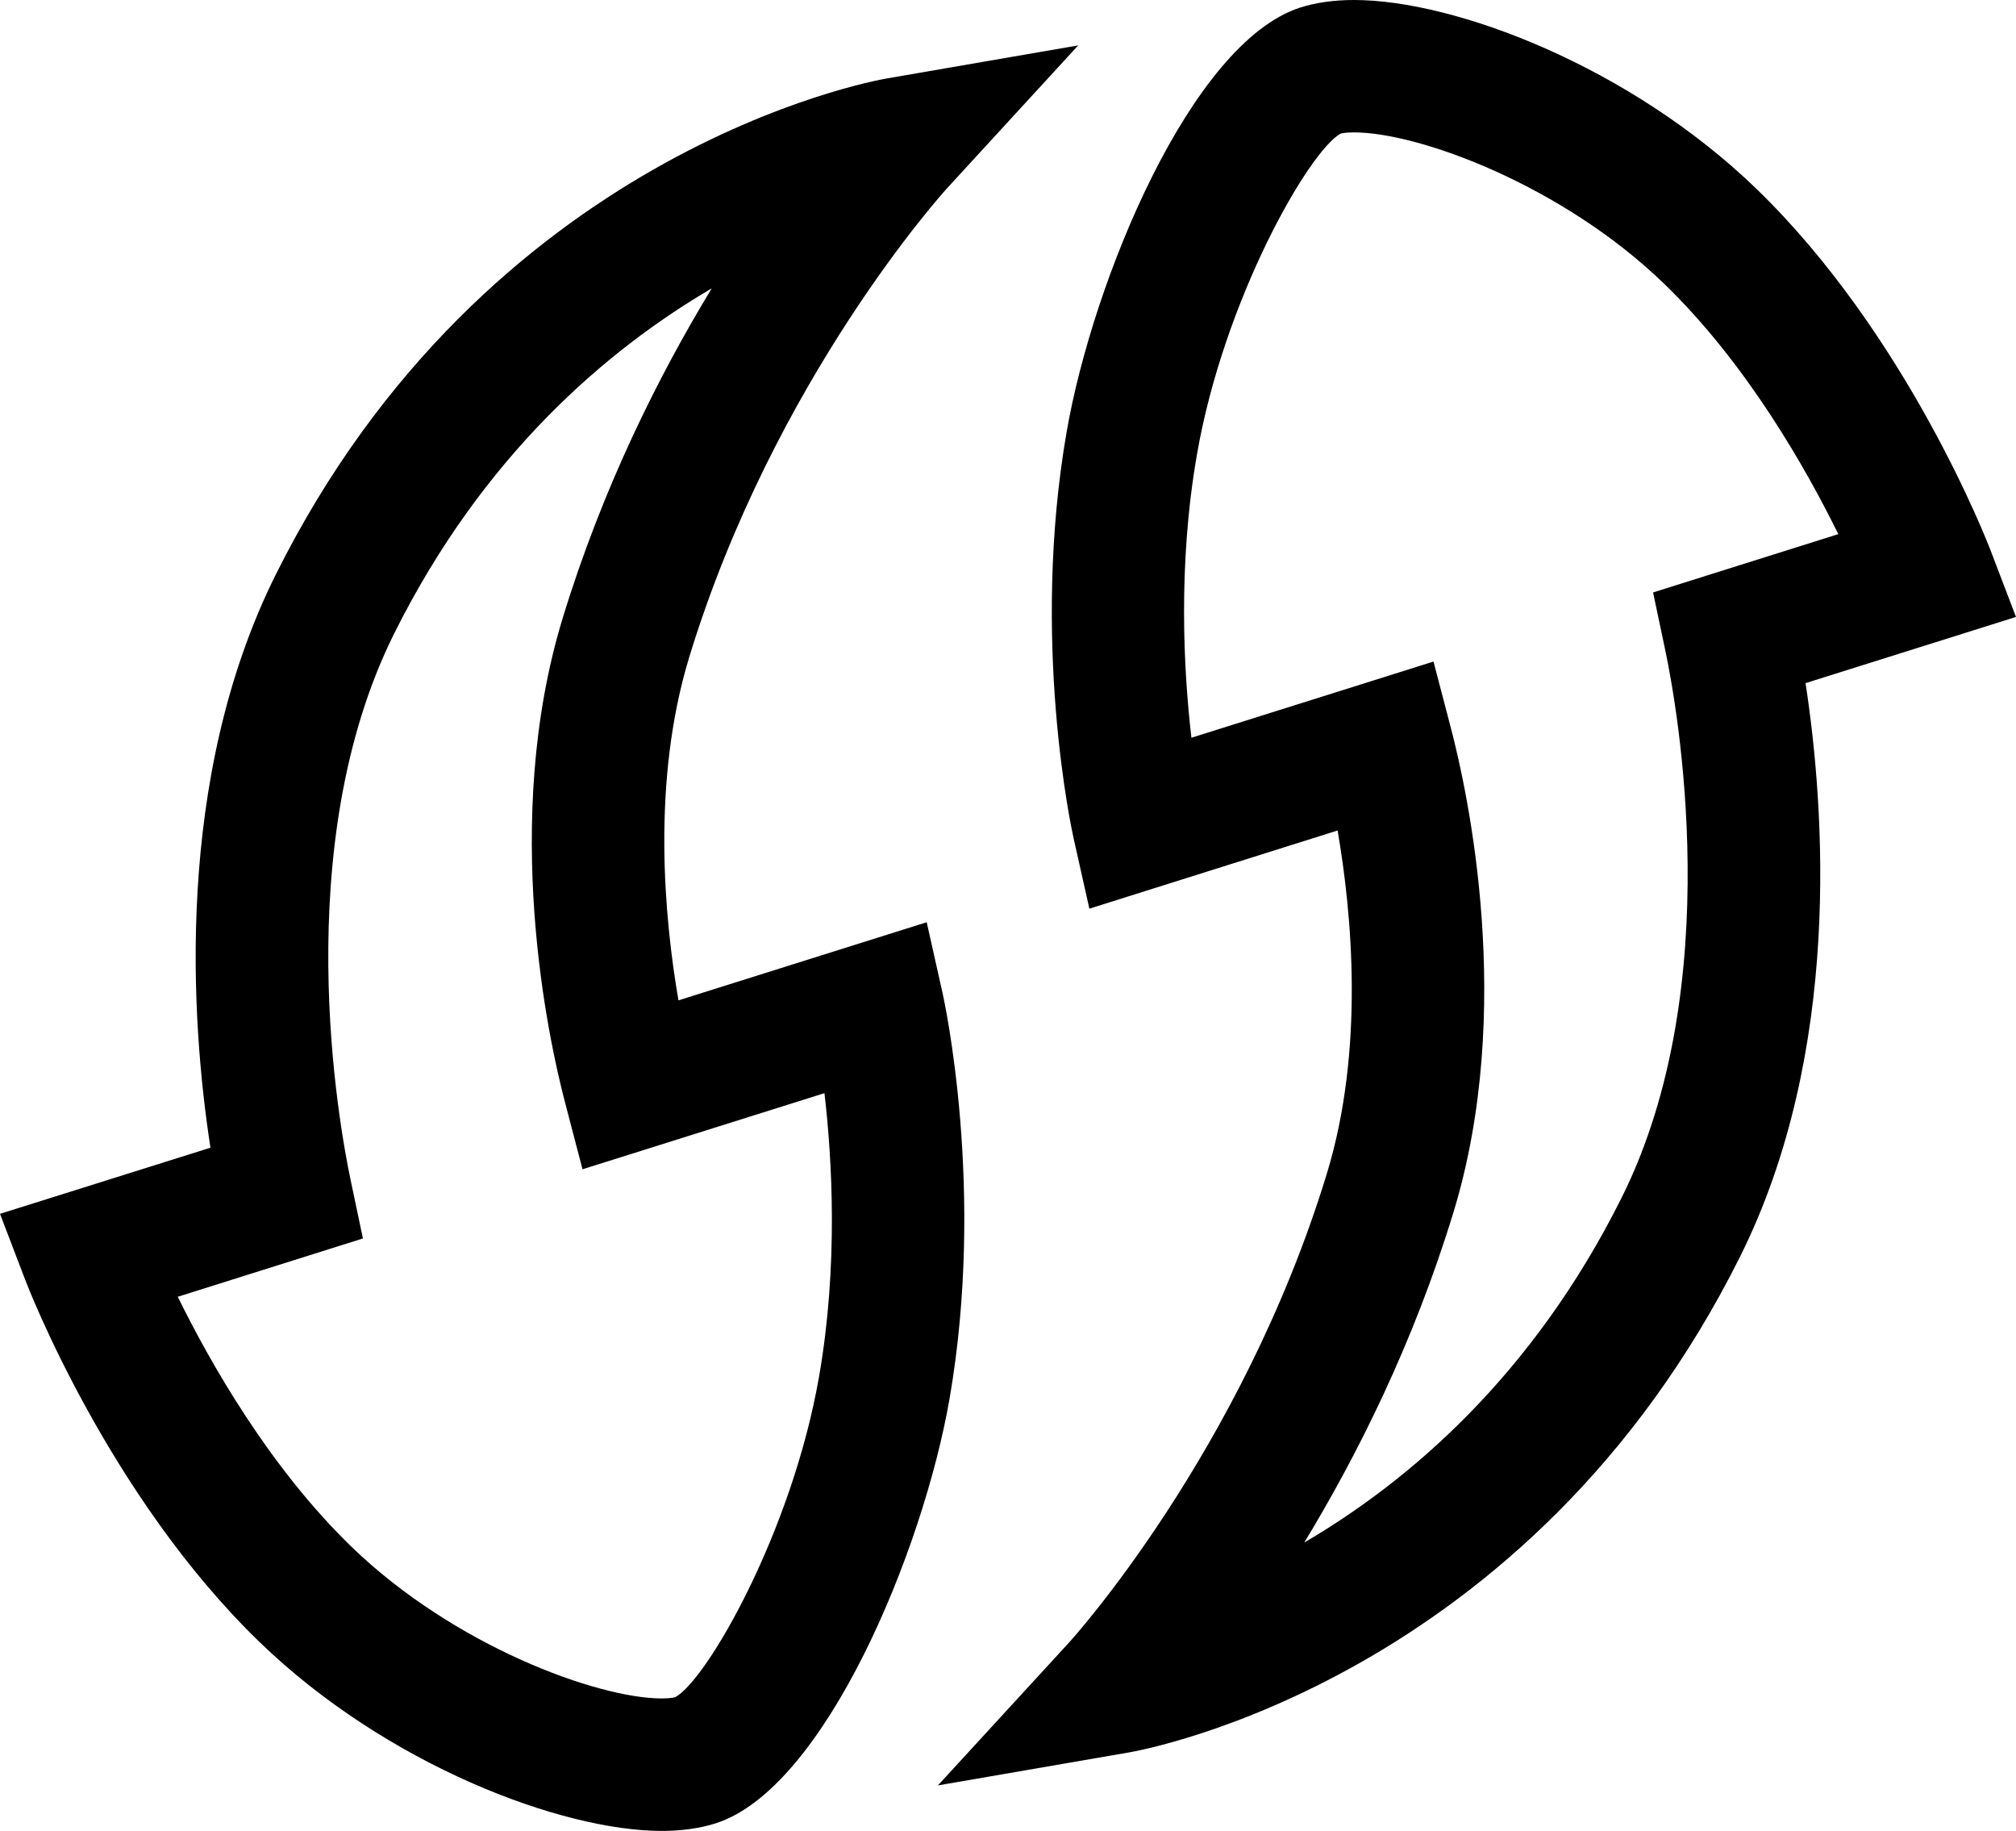 <?xml version="1.0" encoding="utf-8"?>
<!-- Generator: Adobe Illustrator 16.0.0, SVG Export Plug-In . SVG Version: 6.00 Build 0)  -->
<!DOCTYPE svg PUBLIC "-//W3C//DTD SVG 1.0//EN" "http://www.w3.org/TR/2001/REC-SVG-20010904/DTD/svg10.dtd">
<svg version="1.0" id="Слой_2" xmlns="http://www.w3.org/2000/svg" xmlns:xlink="http://www.w3.org/1999/xlink" x="0px" y="0px"
	 width="30.463px" height="27.659px" viewBox="0 0 30.463 27.659" enable-background="new 0 0 30.463 27.659" xml:space="preserve">
<path d="M9.999,27.659c-1.516,0-4.16-1-6.076-2.852c-2.277-2.202-3.493-5.345-3.544-5.478L0,18.337l3.18-0.999
	c-0.291-1.89-0.558-5.564,0.99-8.664c3.183-6.378,8.986-7.447,9.231-7.489l2.891-0.499l-1.985,2.162
	c-0.026,0.028-2.609,2.874-3.893,7.082c-0.572,1.875-0.376,3.941-0.162,5.182l3.751-1.18l0.238,1.062
	c0.027,0.12,0.654,2.981,0.107,6.137c-0.396,2.283-1.879,5.88-3.529,6.412C10.583,27.619,10.306,27.659,9.999,27.659z M2.686,19.59
	c0.493,1.002,1.39,2.582,2.628,3.779c1.544,1.493,3.713,2.289,4.685,2.289c0.145,0,0.203-0.019,0.206-0.02
	c0.483-0.266,1.768-2.512,2.173-4.851c0.288-1.661,0.198-3.262,0.08-4.273l-3.656,1.15l-0.266-1.017
	C8.291,15.711,7.565,12.414,8.5,9.346c0.607-1.989,1.463-3.687,2.255-4.99c-1.573,0.921-3.45,2.512-4.797,5.211
	c-1.606,3.218-0.832,7.441-0.661,8.254l0.187,0.888L2.686,19.59z M14.172,26.972l1.985-2.162c0.026-0.028,2.609-2.874,3.893-7.082
	c0.573-1.877,0.376-3.942,0.162-5.182l-3.751,1.181l-0.238-1.062c-0.027-0.121-0.653-2.982-0.106-6.137
	c0.395-2.283,1.878-5.881,3.528-6.413C19.881,0.039,20.157,0,20.462,0c1.517,0,4.162,1,6.078,2.852
	c2.278,2.203,3.494,5.343,3.544,5.476l0.379,0.992l-3.18,1c0.29,1.89,0.556,5.565-0.989,8.663c-3.184,6.38-8.986,7.448-9.232,7.49
	L14.172,26.972z M21.661,9.994l0.266,1.016c0.245,0.937,0.973,4.231,0.036,7.303c-0.607,1.989-1.463,3.687-2.255,4.99
	c1.574-0.922,3.45-2.512,4.797-5.212c1.604-3.215,0.832-7.44,0.661-8.254l-0.187-0.887l2.799-0.881
	c-0.493-1.002-1.39-2.581-2.628-3.779C23.605,2.795,21.435,2,20.462,2c-0.144,0-0.202,0.018-0.205,0.019
	c-0.481,0.266-1.767,2.512-2.171,4.851c-0.29,1.67-0.2,3.266-0.083,4.275L21.661,9.994z"/>
</svg>
